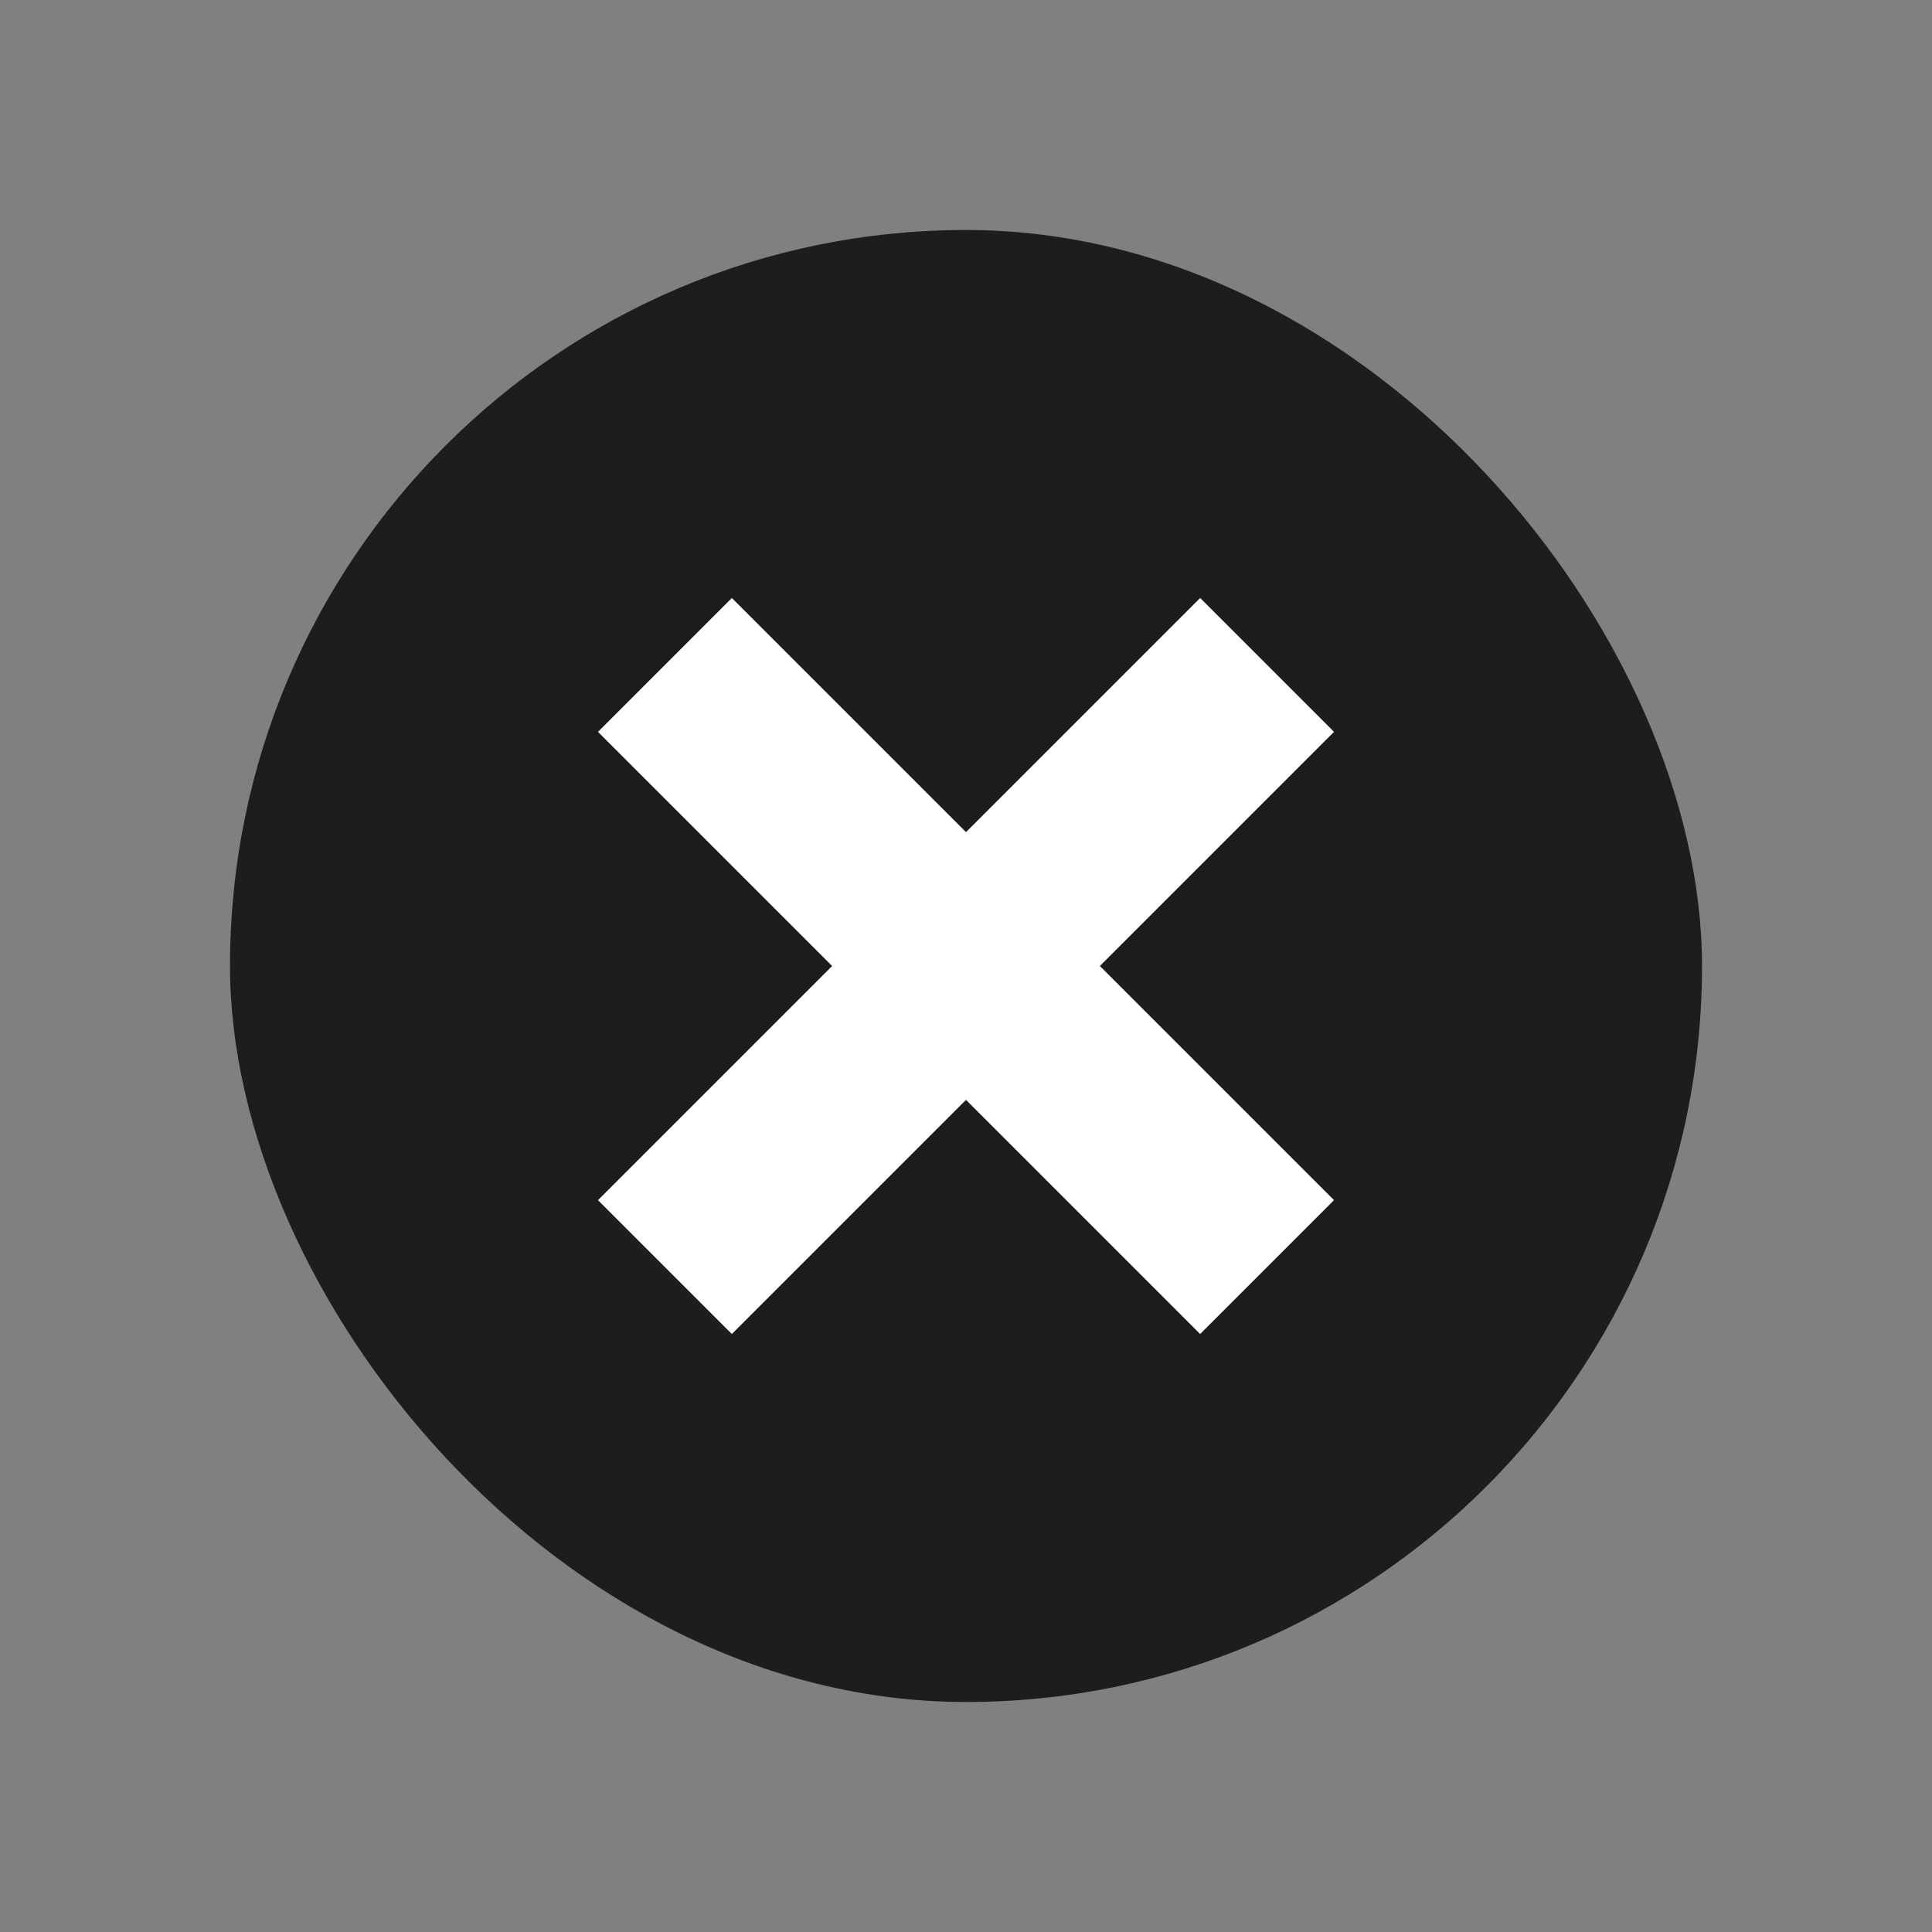 <svg width="42" height="42" viewBox="0 0 42 42" fill="none" xmlns="http://www.w3.org/2000/svg">
<rect x="0" y="0" width="42" height="42" fill="#808080" stroke="none"/>
<rect x="5" y="5" width="32" height="32" rx="16" fill="#1D1D1B"/>
<g clip-path="url(#clip0_204_7171)">
<path d="M29 15.91L26.09 13L21 18.09L15.91 13L13 15.91L18.09 21L13 26.09L15.91 29L21 23.91L26.09 29L29 26.09L23.91 21L29 15.91Z" fill="white"/>
</g>
<defs>
<clipPath id="clip0_204_7171">
<rect width="16" height="16" fill="white" transform="translate(13 13)"/>
</clipPath>
</defs>
</svg>

